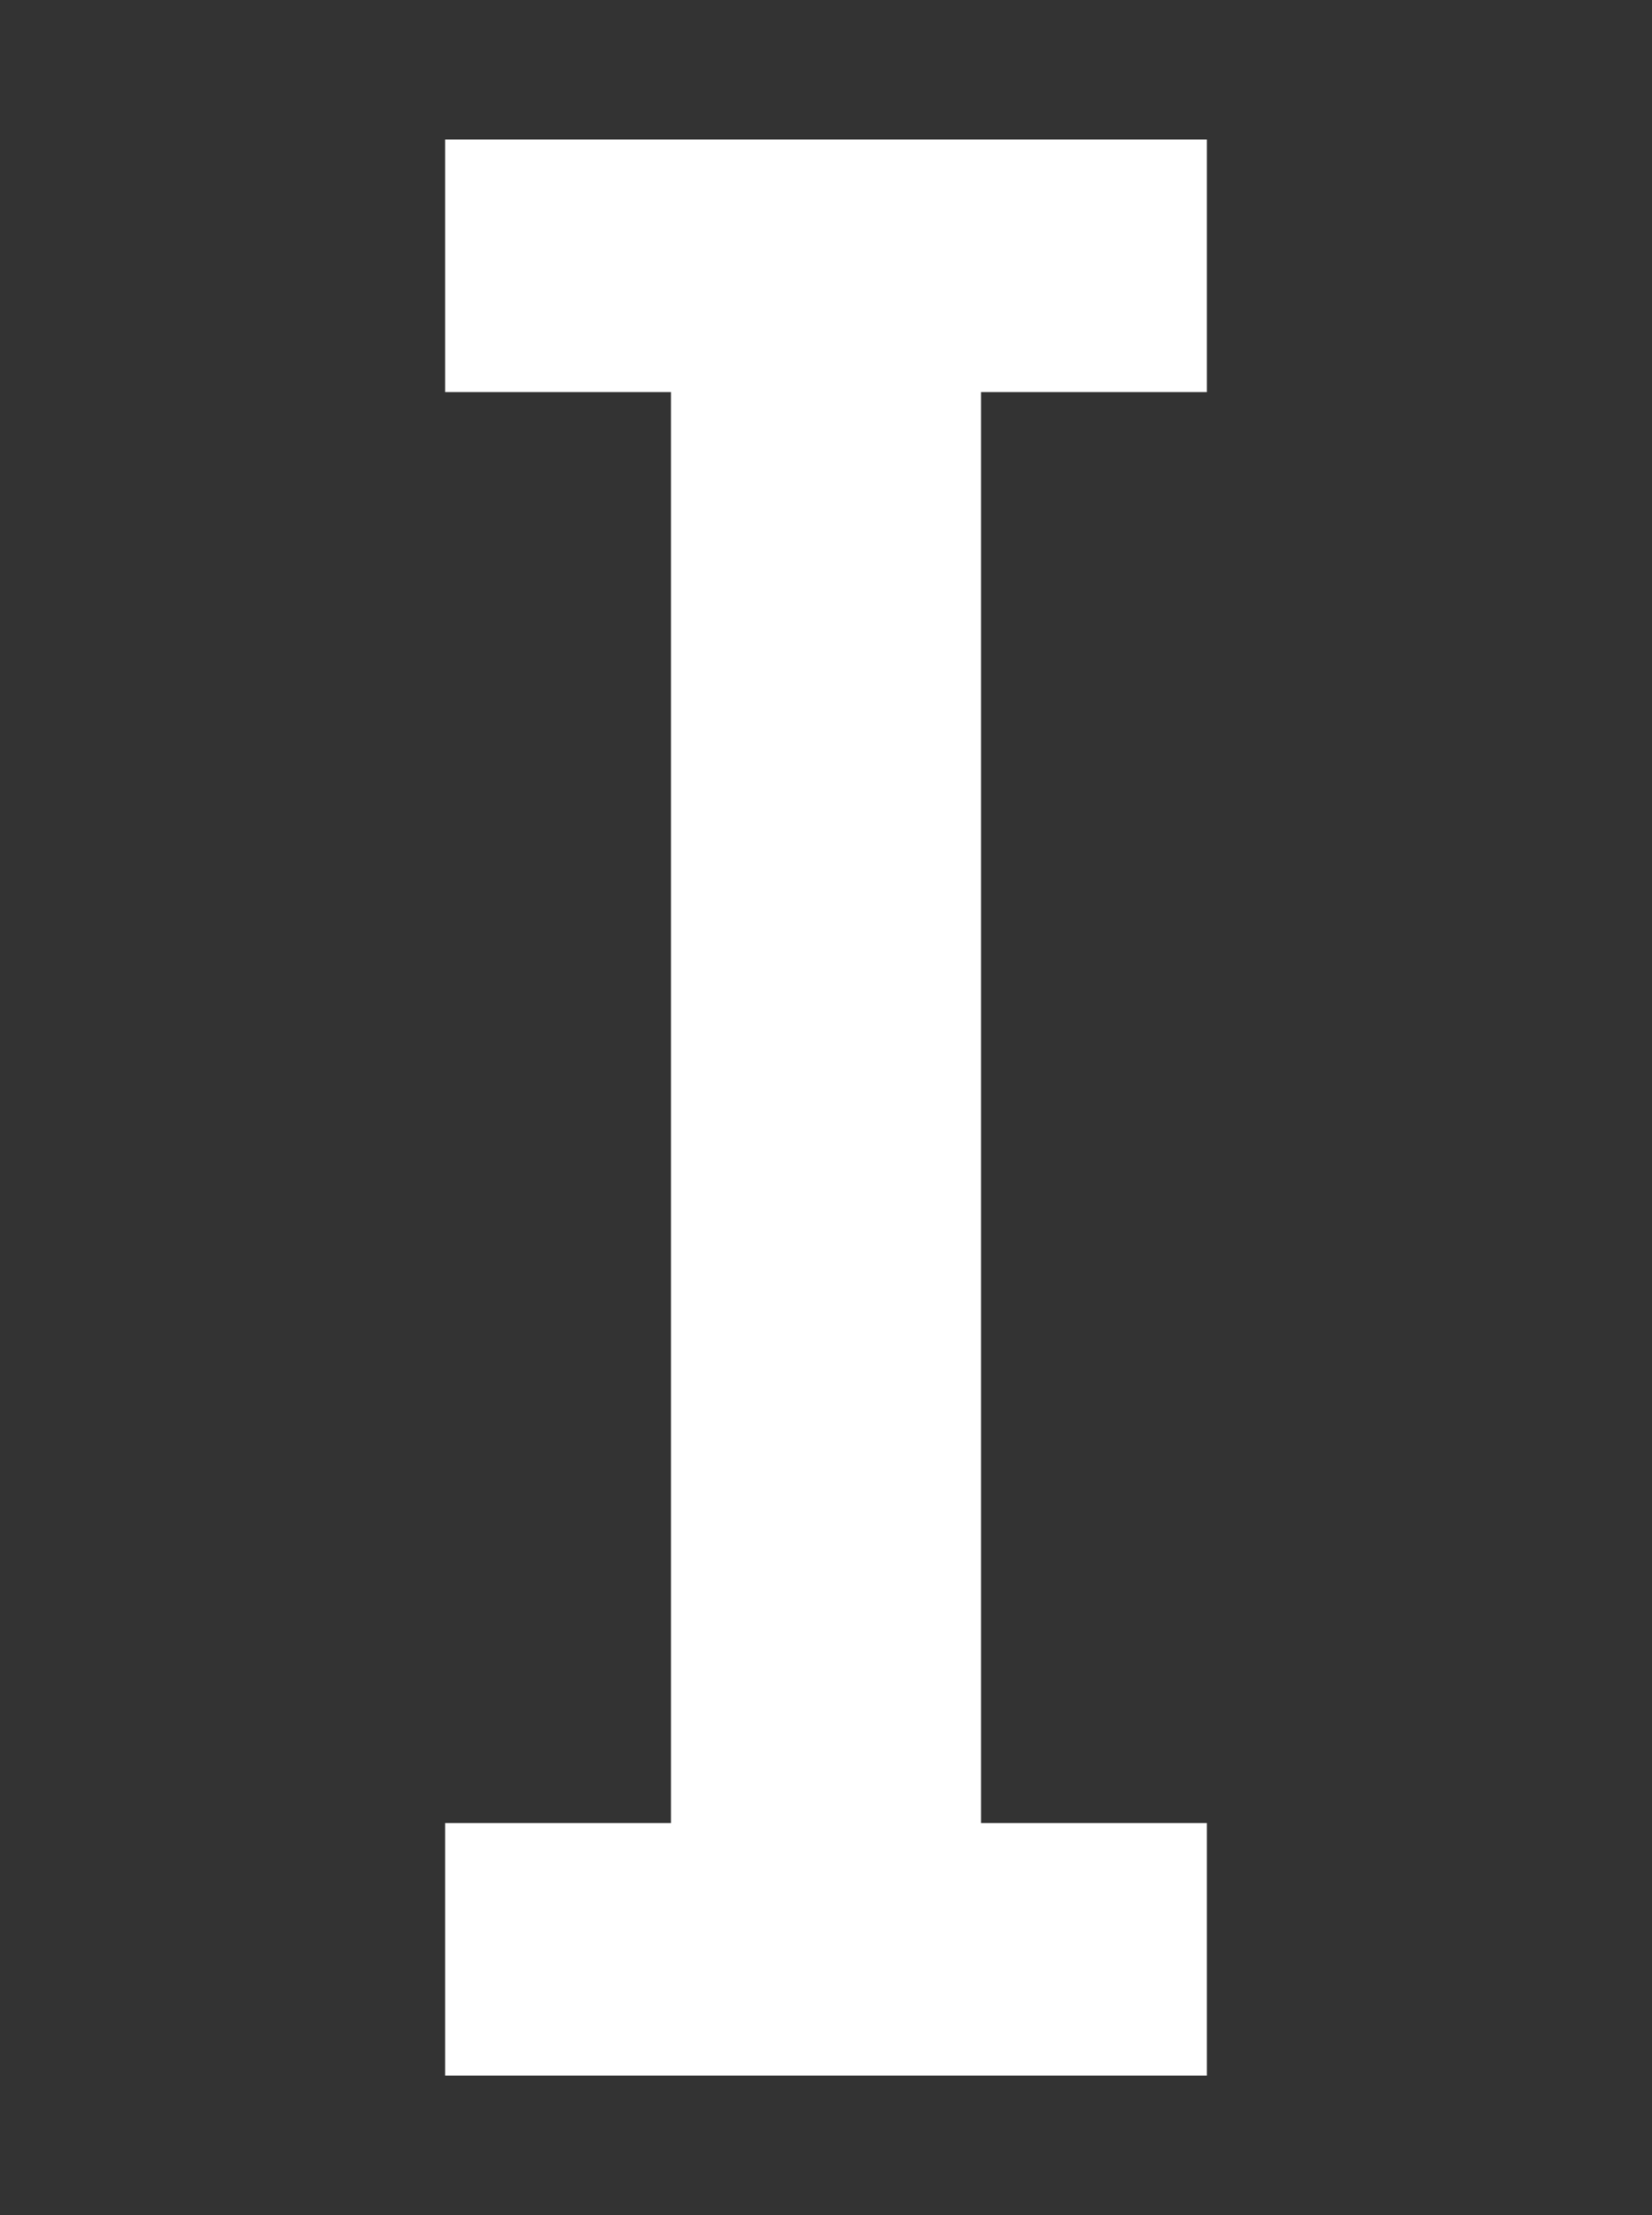 <?xml version="1.0" encoding="utf-8"?>
<!-- Generator: Adobe Illustrator 19.2.1, SVG Export Plug-In . SVG Version: 6.00 Build 0)  -->
<svg version="1.1" id="Calque_1" xmlns="http://www.w3.org/2000/svg" xmlns:xlink="http://www.w3.org/1999/xlink" x="0px" y="0px"
	 viewBox="0 0 74.6 100" style="enable-background:new 0 0 74.6 100;" xml:space="preserve">
<rect x="0" y="0" width="74.6" height="100" fill="#333333" stroke="none"/>
<style type="text/css">
	.st0{fill:#FFFFFF;}
</style>
<title>phi</title>
<polygon class="st0" points="54.5,17.7 54.5,6.3 48,6.3 26.5,6.3 20.1,6.3 20.1,17.7 30.3,17.7 30.3,82.3 20.1,82.3 20.1,93.7 
	54.5,93.7 54.5,82.3 44.3,82.3 44.3,17.7 "/>
</svg>
